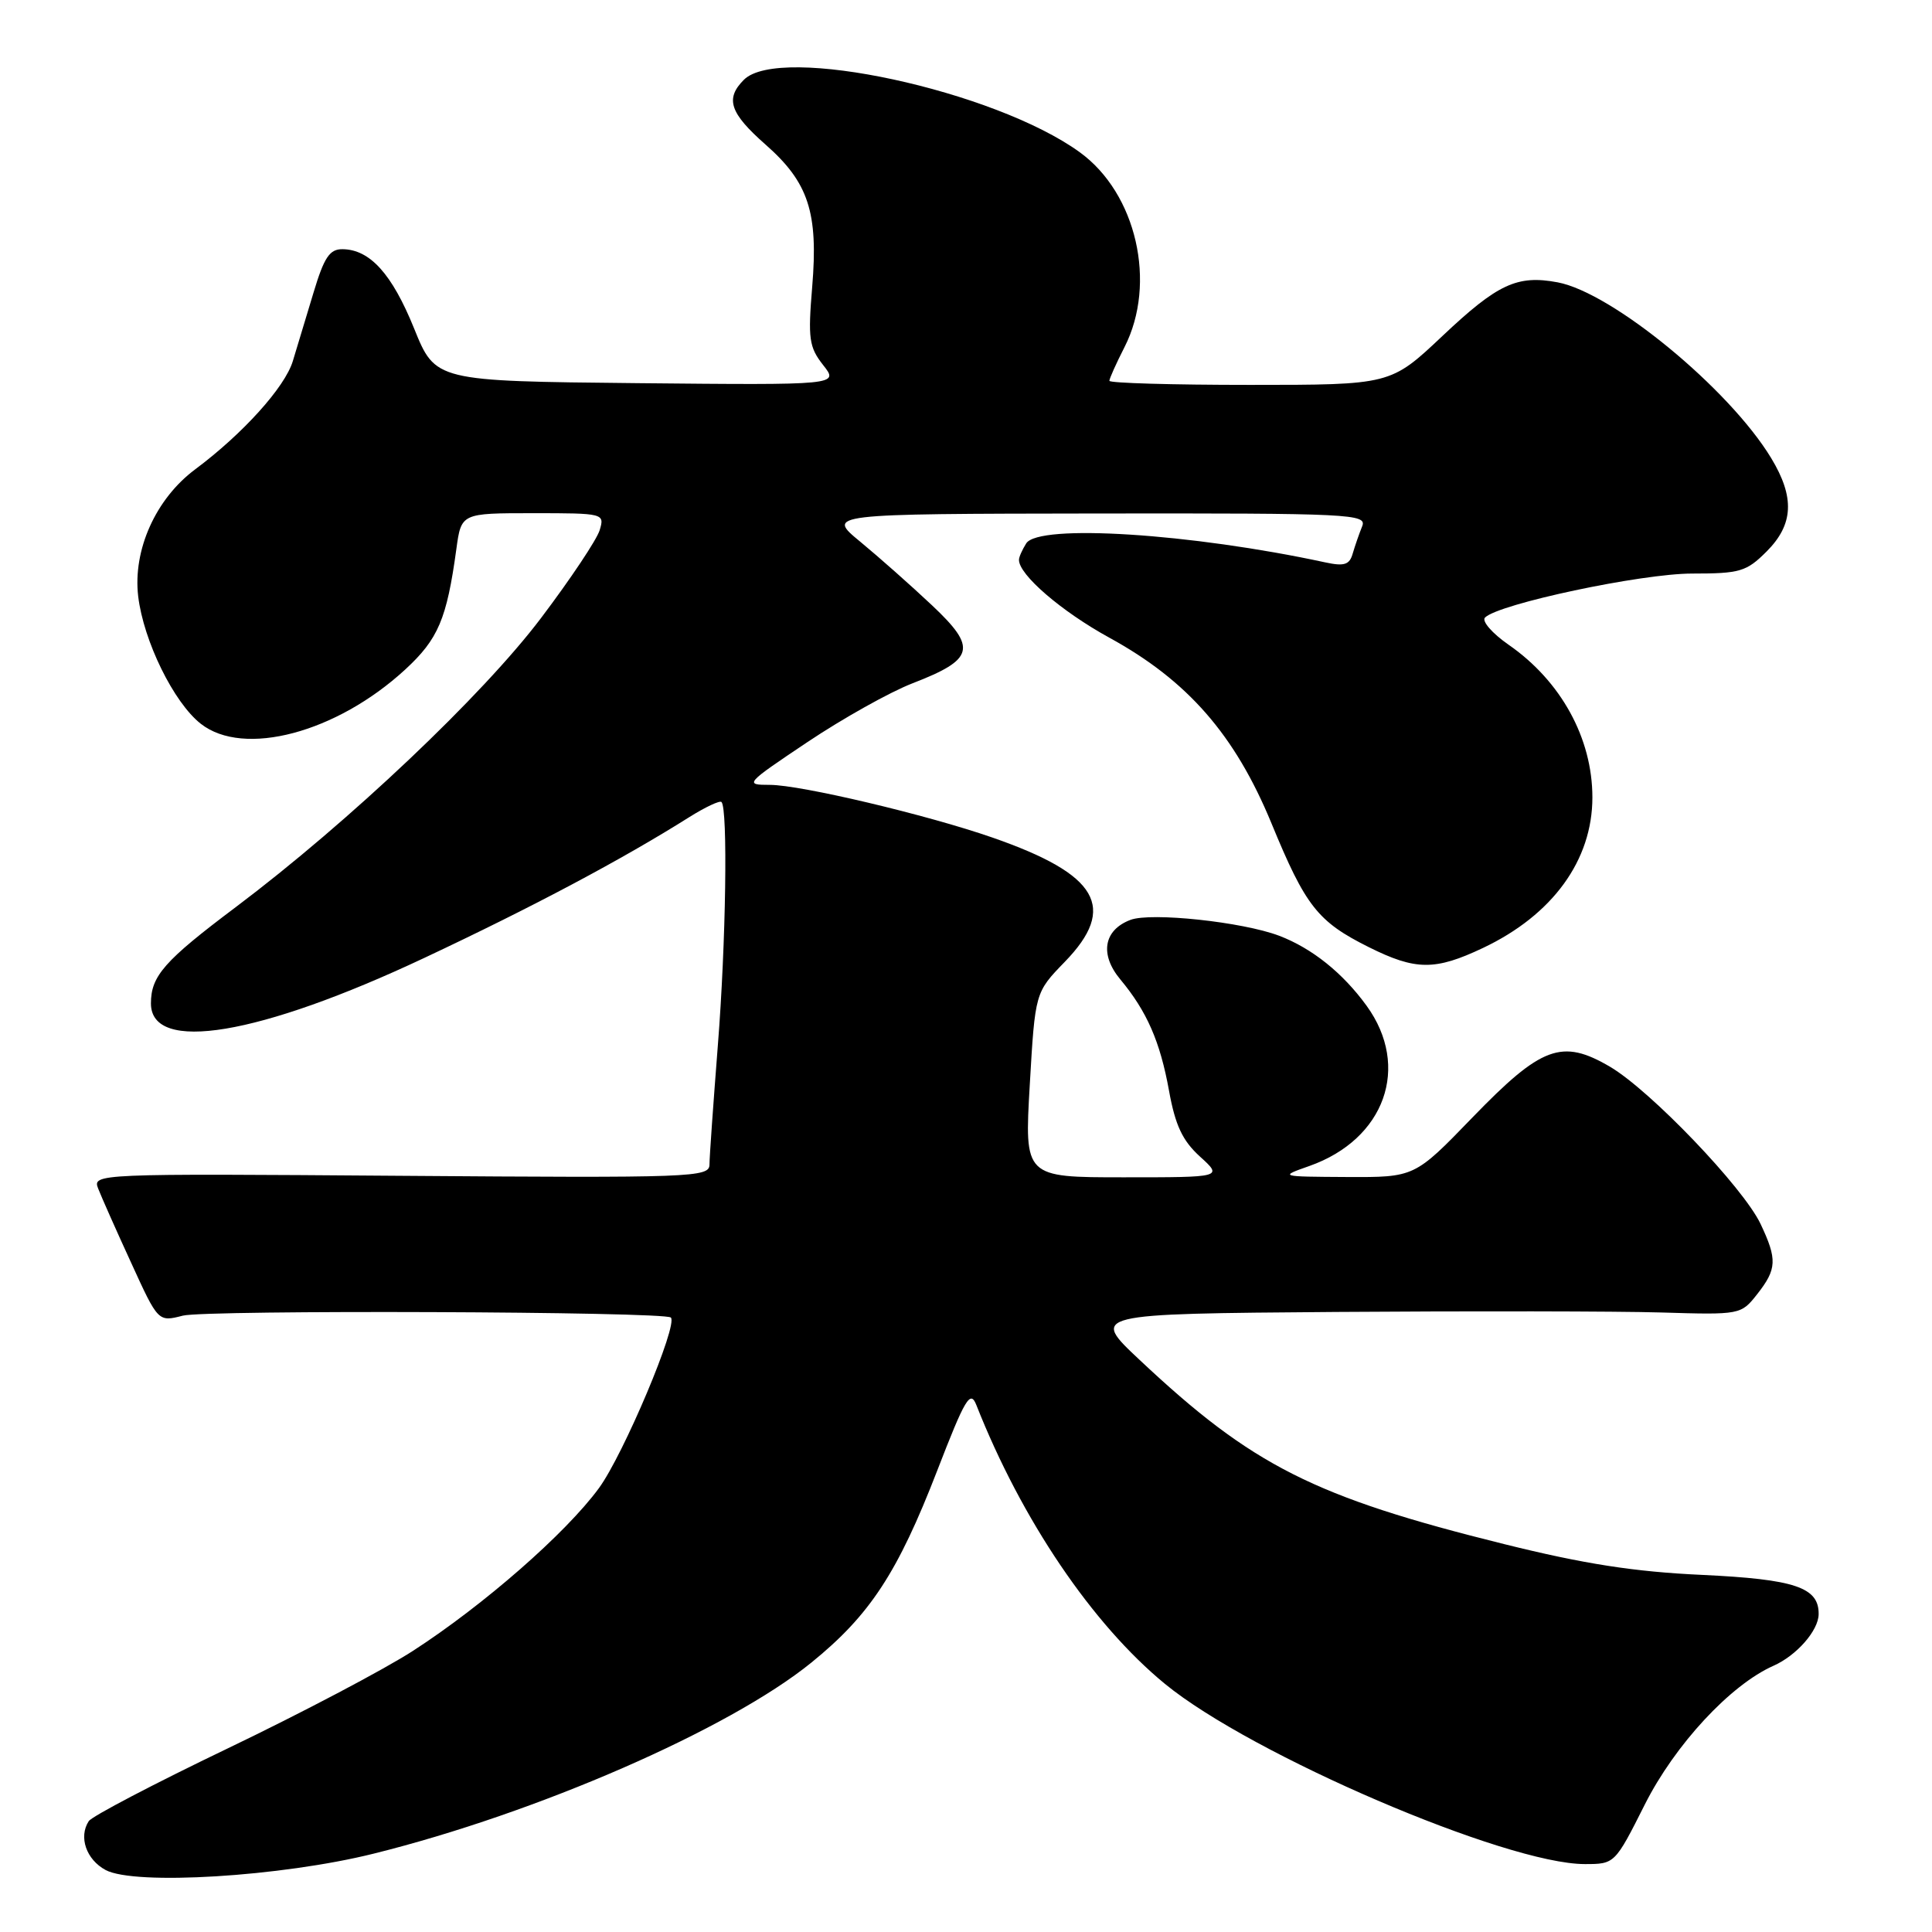 <?xml version="1.0" encoding="UTF-8" standalone="no"?>
<!DOCTYPE svg PUBLIC "-//W3C//DTD SVG 1.1//EN" "http://www.w3.org/Graphics/SVG/1.1/DTD/svg11.dtd" >
<svg xmlns="http://www.w3.org/2000/svg" xmlns:xlink="http://www.w3.org/1999/xlink" version="1.1" viewBox="0 0 256 256">
 <g >
 <path fill="currentColor"
d=" M 49.50 245.62 C 71.20 240.23 96.61 229.14 107.50 220.31 C 115.27 214.01 118.94 208.41 124.18 194.88 C 127.90 185.26 128.57 184.15 129.37 186.17 C 135.37 201.38 144.74 215.23 154.37 223.13 C 165.84 232.53 199.56 247.00 210.00 247.00 C 213.96 247.00 213.99 246.97 217.94 239.12 C 221.93 231.19 229.29 223.25 235.00 220.72 C 238.05 219.37 240.95 216.07 240.98 213.90 C 241.03 210.33 237.85 209.26 225.50 208.68 C 216.56 208.27 209.89 207.23 199.34 204.61 C 174.10 198.35 165.94 194.23 151.00 180.19 C 144.50 174.09 144.50 174.09 177.00 173.84 C 194.88 173.71 214.26 173.74 220.09 173.91 C 230.61 174.23 230.69 174.21 232.84 171.48 C 235.45 168.16 235.51 166.88 233.28 162.17 C 230.97 157.32 218.67 144.48 213.32 141.34 C 206.95 137.61 204.26 138.61 195.07 148.11 C 187.44 156.00 187.44 156.00 178.47 155.96 C 169.50 155.91 169.50 155.91 173.50 154.50 C 183.51 150.96 186.94 141.36 181.09 133.28 C 177.93 128.92 173.85 125.65 169.49 123.99 C 164.63 122.15 152.51 120.86 149.79 121.89 C 146.23 123.24 145.69 126.47 148.45 129.78 C 151.96 133.99 153.72 138.00 154.90 144.52 C 155.73 149.11 156.68 151.14 159.00 153.25 C 162.03 156.00 162.03 156.00 148.89 156.00 C 135.74 156.00 135.74 156.00 136.45 143.75 C 137.16 131.50 137.16 131.50 141.08 127.46 C 148.09 120.24 145.54 115.86 131.50 110.98 C 122.85 107.97 106.08 104.00 102.01 104.00 C 98.61 104.00 98.73 103.86 106.99 98.33 C 111.65 95.21 117.90 91.71 120.89 90.55 C 129.14 87.36 129.51 85.87 123.50 80.21 C 120.75 77.62 116.47 73.83 114.00 71.79 C 109.50 68.09 109.50 68.09 145.36 68.04 C 179.12 68.00 181.17 68.10 180.49 69.75 C 180.10 70.71 179.54 72.33 179.24 73.35 C 178.82 74.84 178.12 75.06 175.61 74.52 C 157.83 70.68 137.64 69.39 135.98 72.00 C 135.46 72.83 135.02 73.80 135.02 74.17 C 134.97 76.13 140.65 81.02 147.00 84.50 C 157.38 90.19 163.63 97.36 168.47 109.08 C 173.00 120.09 174.60 122.12 181.37 125.50 C 187.59 128.60 190.15 128.62 196.50 125.61 C 205.73 121.24 211.00 113.99 211.00 105.66 C 211.00 97.82 206.84 90.24 199.88 85.42 C 197.71 83.91 196.31 82.29 196.77 81.83 C 198.59 80.01 217.48 76.00 224.21 76.00 C 230.55 76.00 231.41 75.75 234.08 73.08 C 237.66 69.50 237.84 65.90 234.69 60.70 C 229.13 51.52 213.64 38.77 206.39 37.41 C 201.03 36.41 198.45 37.61 191.13 44.52 C 184.26 51.00 184.26 51.00 165.63 51.00 C 155.38 51.00 147.00 50.76 147.00 50.46 C 147.00 50.16 147.90 48.16 149.00 46.00 C 153.32 37.53 150.59 25.61 143.07 20.17 C 131.77 11.98 103.30 5.84 98.57 10.57 C 96.06 13.08 96.70 14.98 101.43 19.15 C 107.14 24.17 108.44 28.15 107.62 38.01 C 107.05 44.87 107.20 45.99 109.07 48.37 C 111.17 51.03 111.17 51.03 84.43 50.77 C 57.69 50.50 57.69 50.50 54.87 43.52 C 51.94 36.29 49.02 33.06 45.39 33.02 C 43.68 33.00 42.95 34.09 41.55 38.75 C 40.60 41.91 39.36 46.01 38.80 47.85 C 37.75 51.31 32.17 57.49 25.85 62.20 C 20.63 66.10 17.59 72.87 18.31 79.01 C 19.02 84.93 23.01 93.08 26.60 95.90 C 32.28 100.37 44.59 97.10 53.70 88.71 C 58.07 84.68 59.20 82.03 60.47 72.75 C 61.12 68.00 61.12 68.00 70.63 68.00 C 80.02 68.00 80.13 68.03 79.46 70.25 C 79.09 71.49 75.60 76.72 71.70 81.88 C 63.96 92.13 46.25 108.90 31.25 120.19 C 21.76 127.32 20.00 129.32 20.00 132.96 C 20.00 139.61 34.33 137.23 56.22 126.93 C 70.56 120.19 82.44 113.88 91.34 108.27 C 93.46 106.94 95.38 106.04 95.60 106.27 C 96.46 107.12 96.19 125.00 95.12 138.50 C 94.52 146.20 94.01 153.31 94.01 154.30 C 94.00 156.01 91.94 156.09 53.12 155.80 C 12.59 155.50 12.24 155.52 13.01 157.50 C 13.44 158.60 15.40 163.03 17.38 167.33 C 20.96 175.17 20.96 175.17 24.23 174.33 C 27.31 173.55 88.05 173.78 88.89 174.58 C 89.88 175.52 82.60 192.78 79.35 197.20 C 74.97 203.17 64.10 212.68 54.73 218.74 C 50.95 221.19 39.91 227.00 30.20 231.66 C 20.49 236.32 12.19 240.66 11.76 241.31 C 10.39 243.41 11.43 246.41 14.00 247.79 C 17.86 249.85 37.24 248.67 49.50 245.62 Z "/>
</g>
</svg>